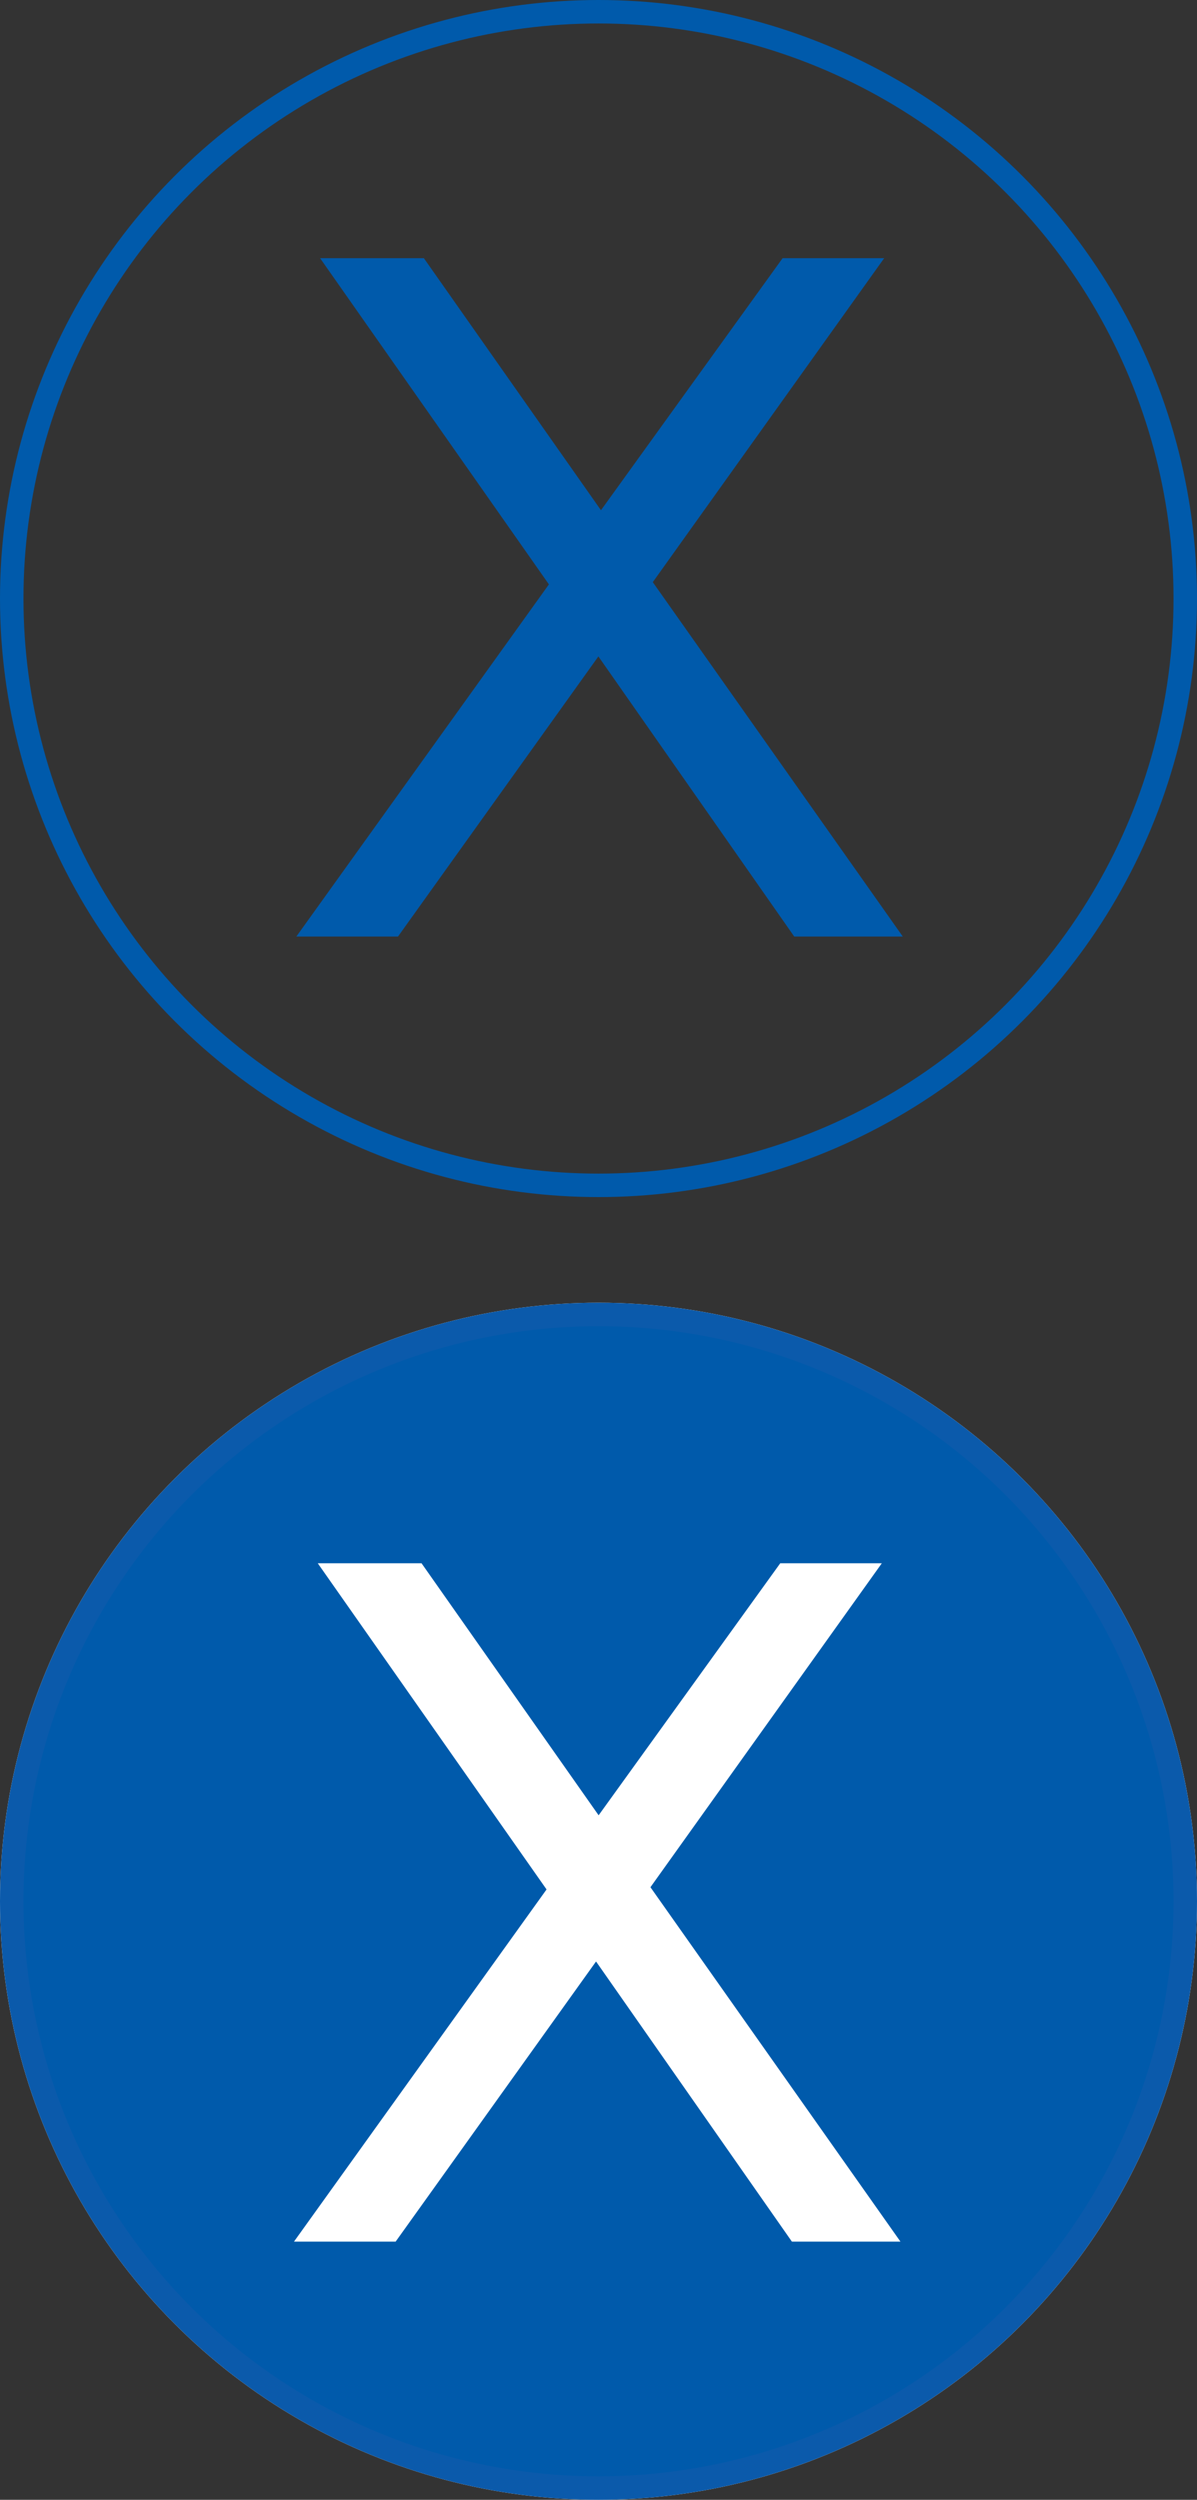 <?xml version="1.0" encoding="utf-8"?>
<!-- Generator: Adobe Illustrator 23.1.1, SVG Export Plug-In . SVG Version: 6.00 Build 0)  -->
<svg version="1.1" id="Camada_1" xmlns="http://www.w3.org/2000/svg" xmlns:xlink="http://www.w3.org/1999/xlink" x="0px" y="0px"
	 viewBox="0 0 51 106.5" style="enable-background:new 0 0 51 106.5;" xml:space="preserve">
<rect x="0" y="0" width="51" height="106.5" fill="#333333" stroke="none"/>
<style type="text/css">
	.st0{fill:none;}
	.st1{fill:none;stroke:#005AAB;}
	.st2{enable-background:new    ;}
	.st3{fill:#005AAB;stroke:#005AAB;}
	.st4{fill:#FFFFFF;}
	.st5{fill:#005AAB;stroke:#0B5AAB;}
	.st6{fill:#FFFFFF;stroke:#FFFFFF;}
</style>
<g transform="translate(-1749 -119)">
	<g>
		<g transform="translate(1751 121)">
			<circle class="st0" cx="23.5" cy="23.5" r="25.5"/>
			<circle class="st1" cx="23.5" cy="23.5" r="25"/>
		</g>
		<g class="st2">
			<path class="st3" d="M1762.6,158.4l10.4-14.5l-9.4-13.4h3.2l7.8,11.1l8-11.1h3.1l-9.5,13.3l10.3,14.6h-3.4l-8.6-12.3l-8.8,12.3
				L1762.6,158.4L1762.6,158.4z"/>
		</g>
	</g>
	<g>
		<g transform="translate(1751 121)">
			<circle class="st4" cx="23.5" cy="79" r="25.5"/>
			<circle class="st5" cx="23.5" cy="79" r="25"/>
		</g>
		<g>
			<path class="st6" d="M1762.5,214l10.4-14.5l-9.4-13.4h3.2l7.8,11.1l8-11.1h3.1l-9.5,13.3l10.3,14.6h-3.4l-8.6-12.3l-8.8,12.3
				L1762.5,214L1762.5,214z"/>
		</g>
	</g>
</g>
</svg>
